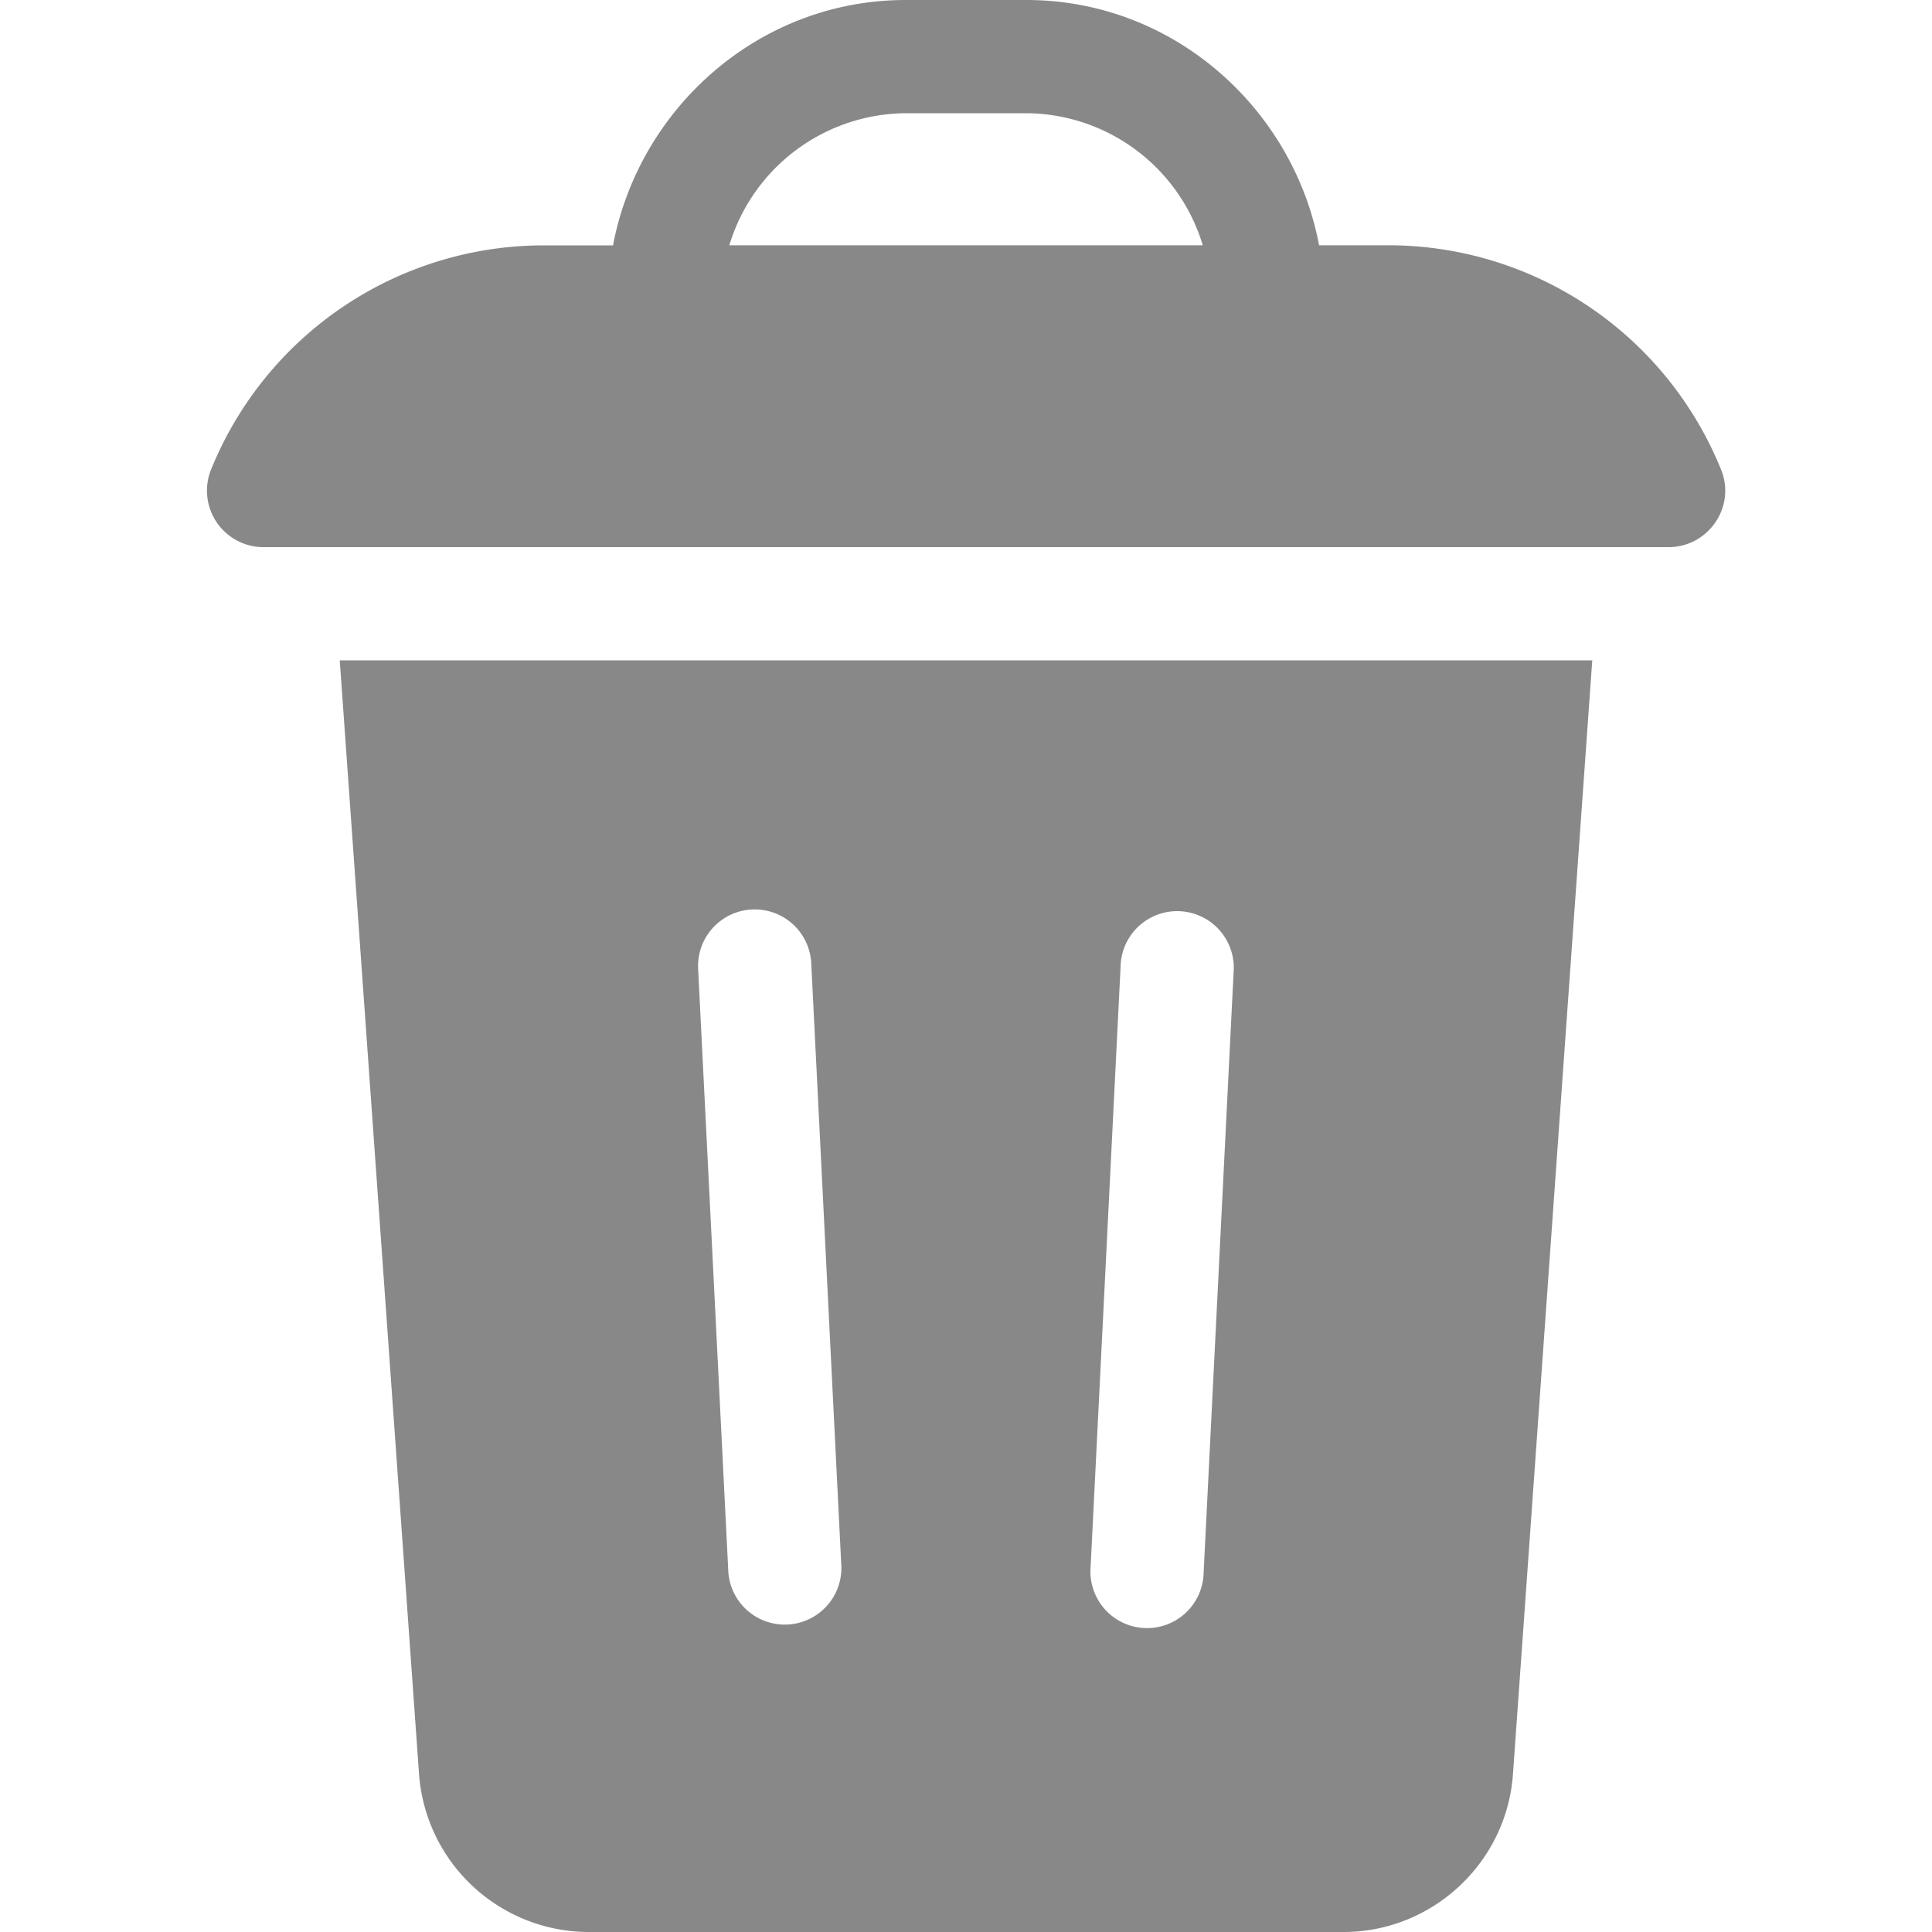 <svg width="20" height="20" fill="none" xmlns="http://www.w3.org/2000/svg"><path d="M17.272 5.664c.413 0 .7-.418.545-.801a3.717 3.717 0 00-3.442-2.324h-.72C13.388 1.122 12.146 0 10.626 0h-1.25c-1.52 0-2.762 1.121-3.03 2.54h-.72a3.717 3.717 0 00-3.442 2.323.585.585 0 00.545.801h14.544zM9.375 1.172h1.25a1.92 1.92 0 011.826 1.367H7.55a1.922 1.922 0 011.826-1.367zM4.338 18.367A1.764 1.764 0 006.091 20h7.818c.918 0 1.688-.717 1.753-1.633l.821-11.531H3.517l.821 11.531zm7.264-8.396a.586.586 0 011.17.058l-.312 6.25a.586.586 0 11-1.17-.058l.312-6.25zm-3.819-.556a.586.586 0 01.615.556l.312 6.25a.586.586 0 01-1.17.058l-.313-6.25a.586.586 0 01.556-.614z" fill="#888"/></svg>